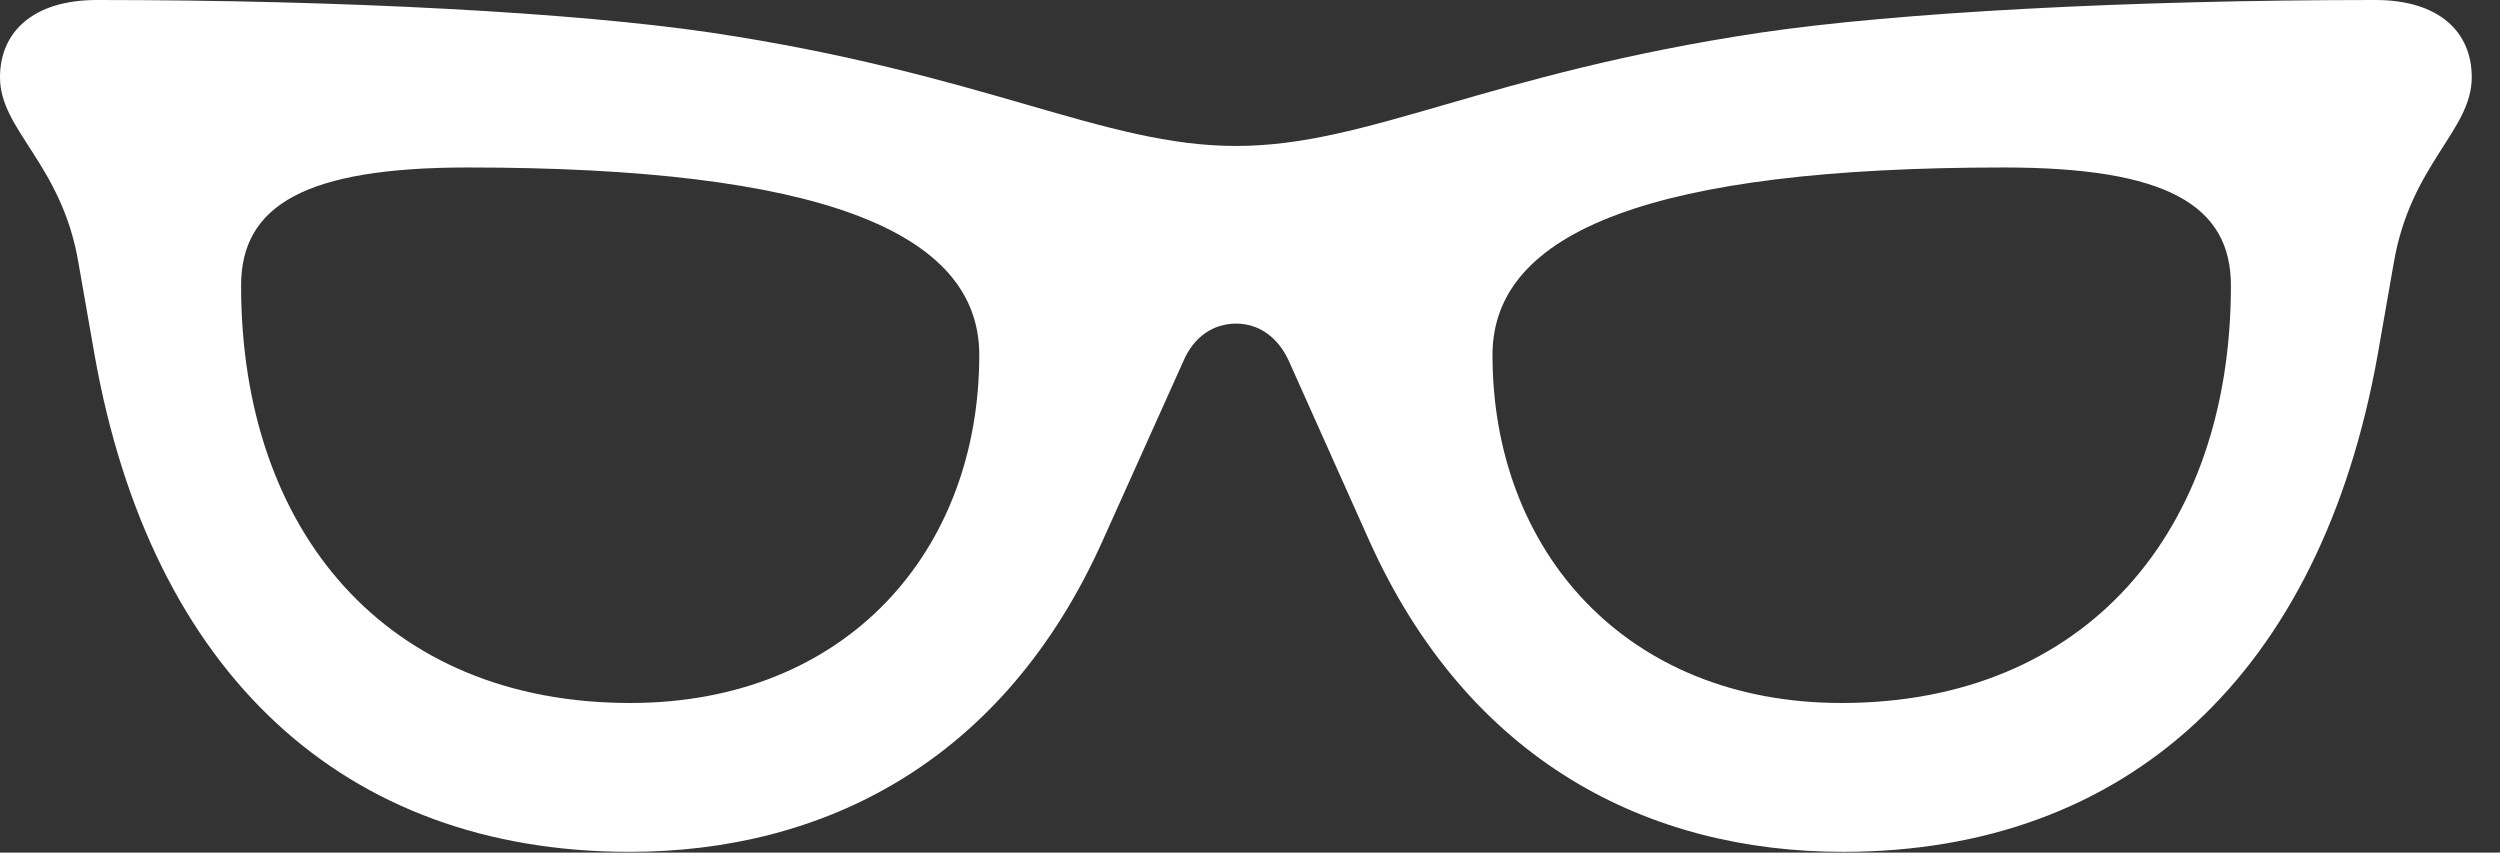 <?xml version="1.0" encoding="UTF-8"?>
<!--Generator: Apple Native CoreSVG 232.5-->
<!DOCTYPE svg
PUBLIC "-//W3C//DTD SVG 1.1//EN"
       "http://www.w3.org/Graphics/SVG/1.1/DTD/svg11.dtd">
<svg version="1.1" xmlns="http://www.w3.org/2000/svg" xmlns:xlink="http://www.w3.org/1999/xlink" width="31.96" height="10.9">
 <rect width="100%" height="100%" fill="#333333" stroke="none"/>
 <g>
  <rect height="10.9" opacity="0" width="31.96" x="0" y="0"/>
  <path d="M31.599 0.988C31.599 1.669 30.82 2.095 30.603 3.354L30.396 4.537C29.666 8.616 27.197 10.89 23.561 10.89C21.074 10.89 18.774 9.738 17.502 6.906L16.476 4.613C16.334 4.304 16.088 4.137 15.803 4.137C15.511 4.137 15.264 4.304 15.13 4.613L14.099 6.906C12.832 9.738 10.531 10.89 8.047 10.89C4.401 10.89 1.933 8.616 1.209 4.537L1.002 3.354C0.788 2.095 0 1.669 0 0.988C0 0.406 0.427 0 1.237 0C4.413 0 7.361 0.162 9.083 0.416C12.61 0.943 14.104 1.866 15.803 1.866C17.494 1.866 18.989 0.943 22.515 0.416C24.238 0.162 27.189 0 30.368 0C31.178 0 31.599 0.406 31.599 0.988ZM3.082 3.651C3.082 6.786 4.931 8.987 8.057 8.987C10.818 8.987 12.519 7.047 12.519 4.538C12.519 2.947 10.448 2.141 5.98 2.141C3.91 2.141 3.082 2.622 3.082 3.651ZM19.08 4.538C19.08 7.047 20.79 8.987 23.541 8.987C26.668 8.987 28.52 6.786 28.52 3.651C28.52 2.622 27.695 2.141 25.618 2.141C21.154 2.141 19.08 2.947 19.08 4.538Z" fill="#ffffff"/>
 </g>
</svg>
